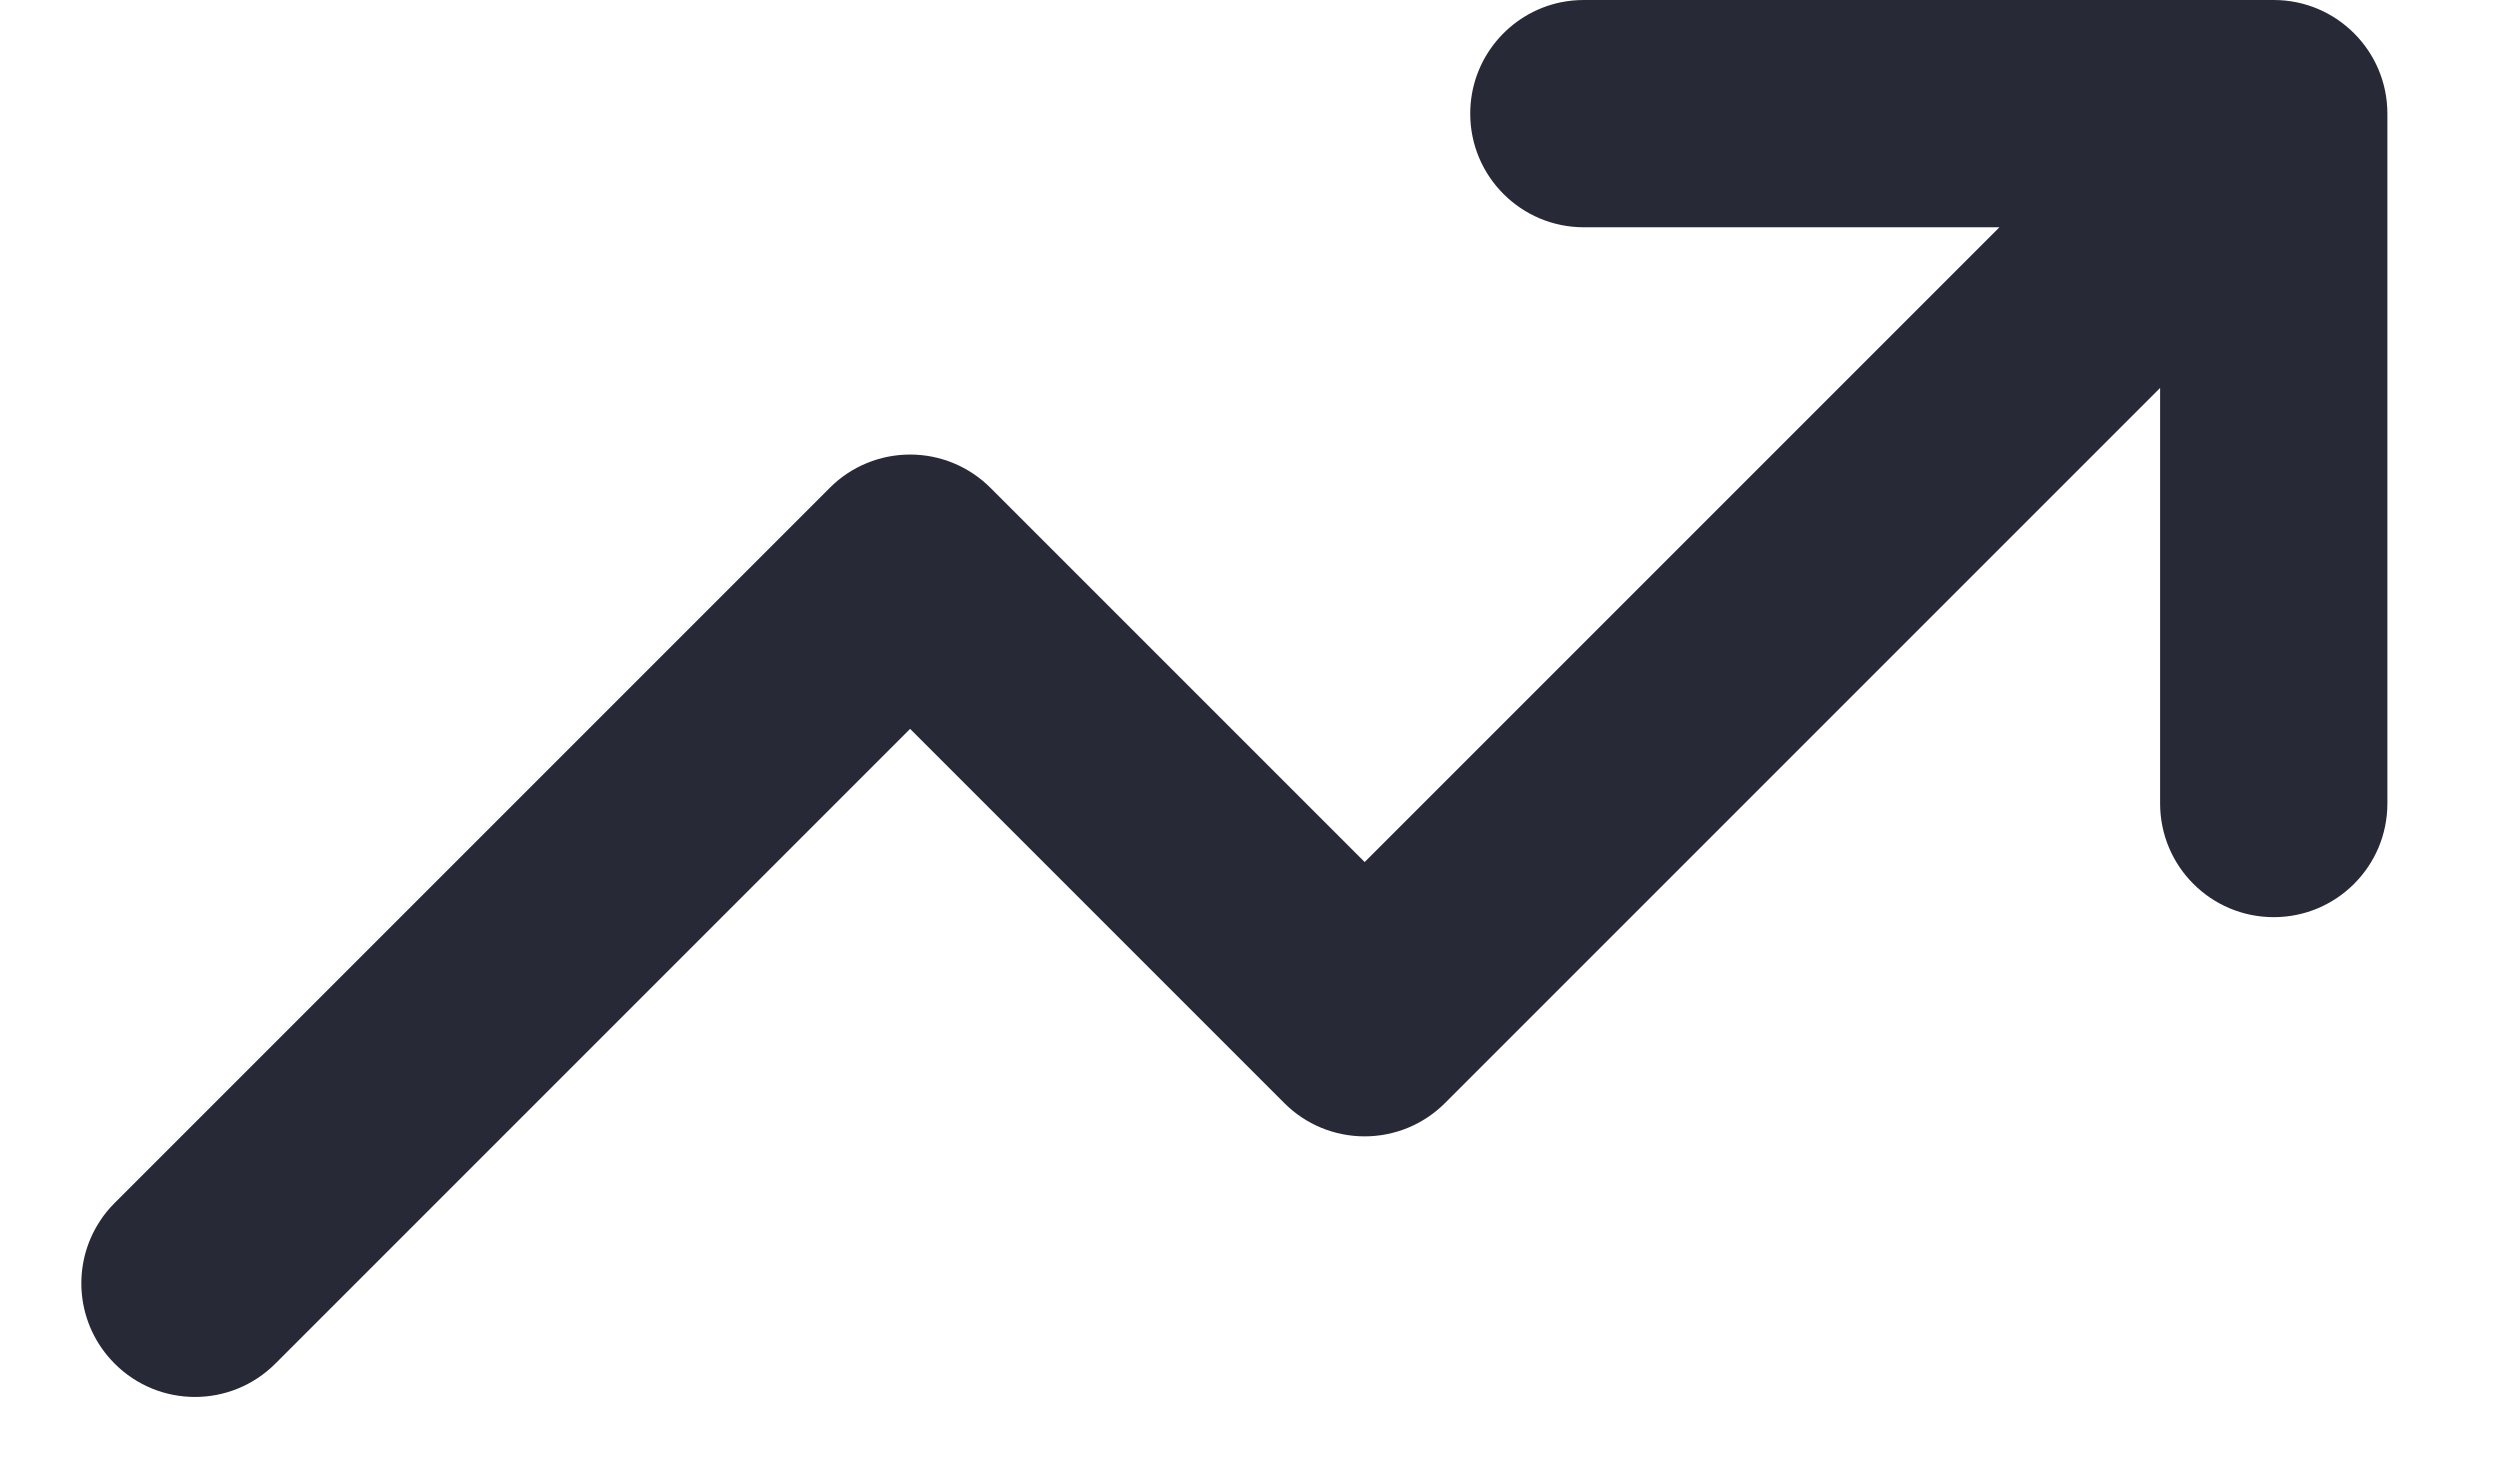 <svg width="22" height="13" viewBox="0 0 22 13" fill="none" xmlns="http://www.w3.org/2000/svg">
<path d="M13.938 2H17.595L12.009 7.586L8.716 4.293C8.528 4.105 8.274 4 8.009 4C7.744 4 7.489 4.105 7.302 4.293L1.009 10.586C0.96 10.635 0.917 10.687 0.881 10.743C0.624 11.131 0.667 11.658 1.009 12C1.399 12.391 2.032 12.391 2.423 12L8.009 6.414L11.302 9.707C11.489 9.895 11.743 10 12.009 10C12.274 10 12.528 9.895 12.716 9.707L19.009 3.414V7.071C19.009 7.623 19.456 8.071 20.009 8.071C20.561 8.071 21.009 7.623 21.009 7.071V1C21.009 0.448 20.561 0 20.009 0H13.938C13.869 0 13.801 0.007 13.736 0.02C13.28 0.114 12.938 0.517 12.938 1C12.938 1.552 13.385 2 13.938 2Z" fill="#272937"/>
</svg>
